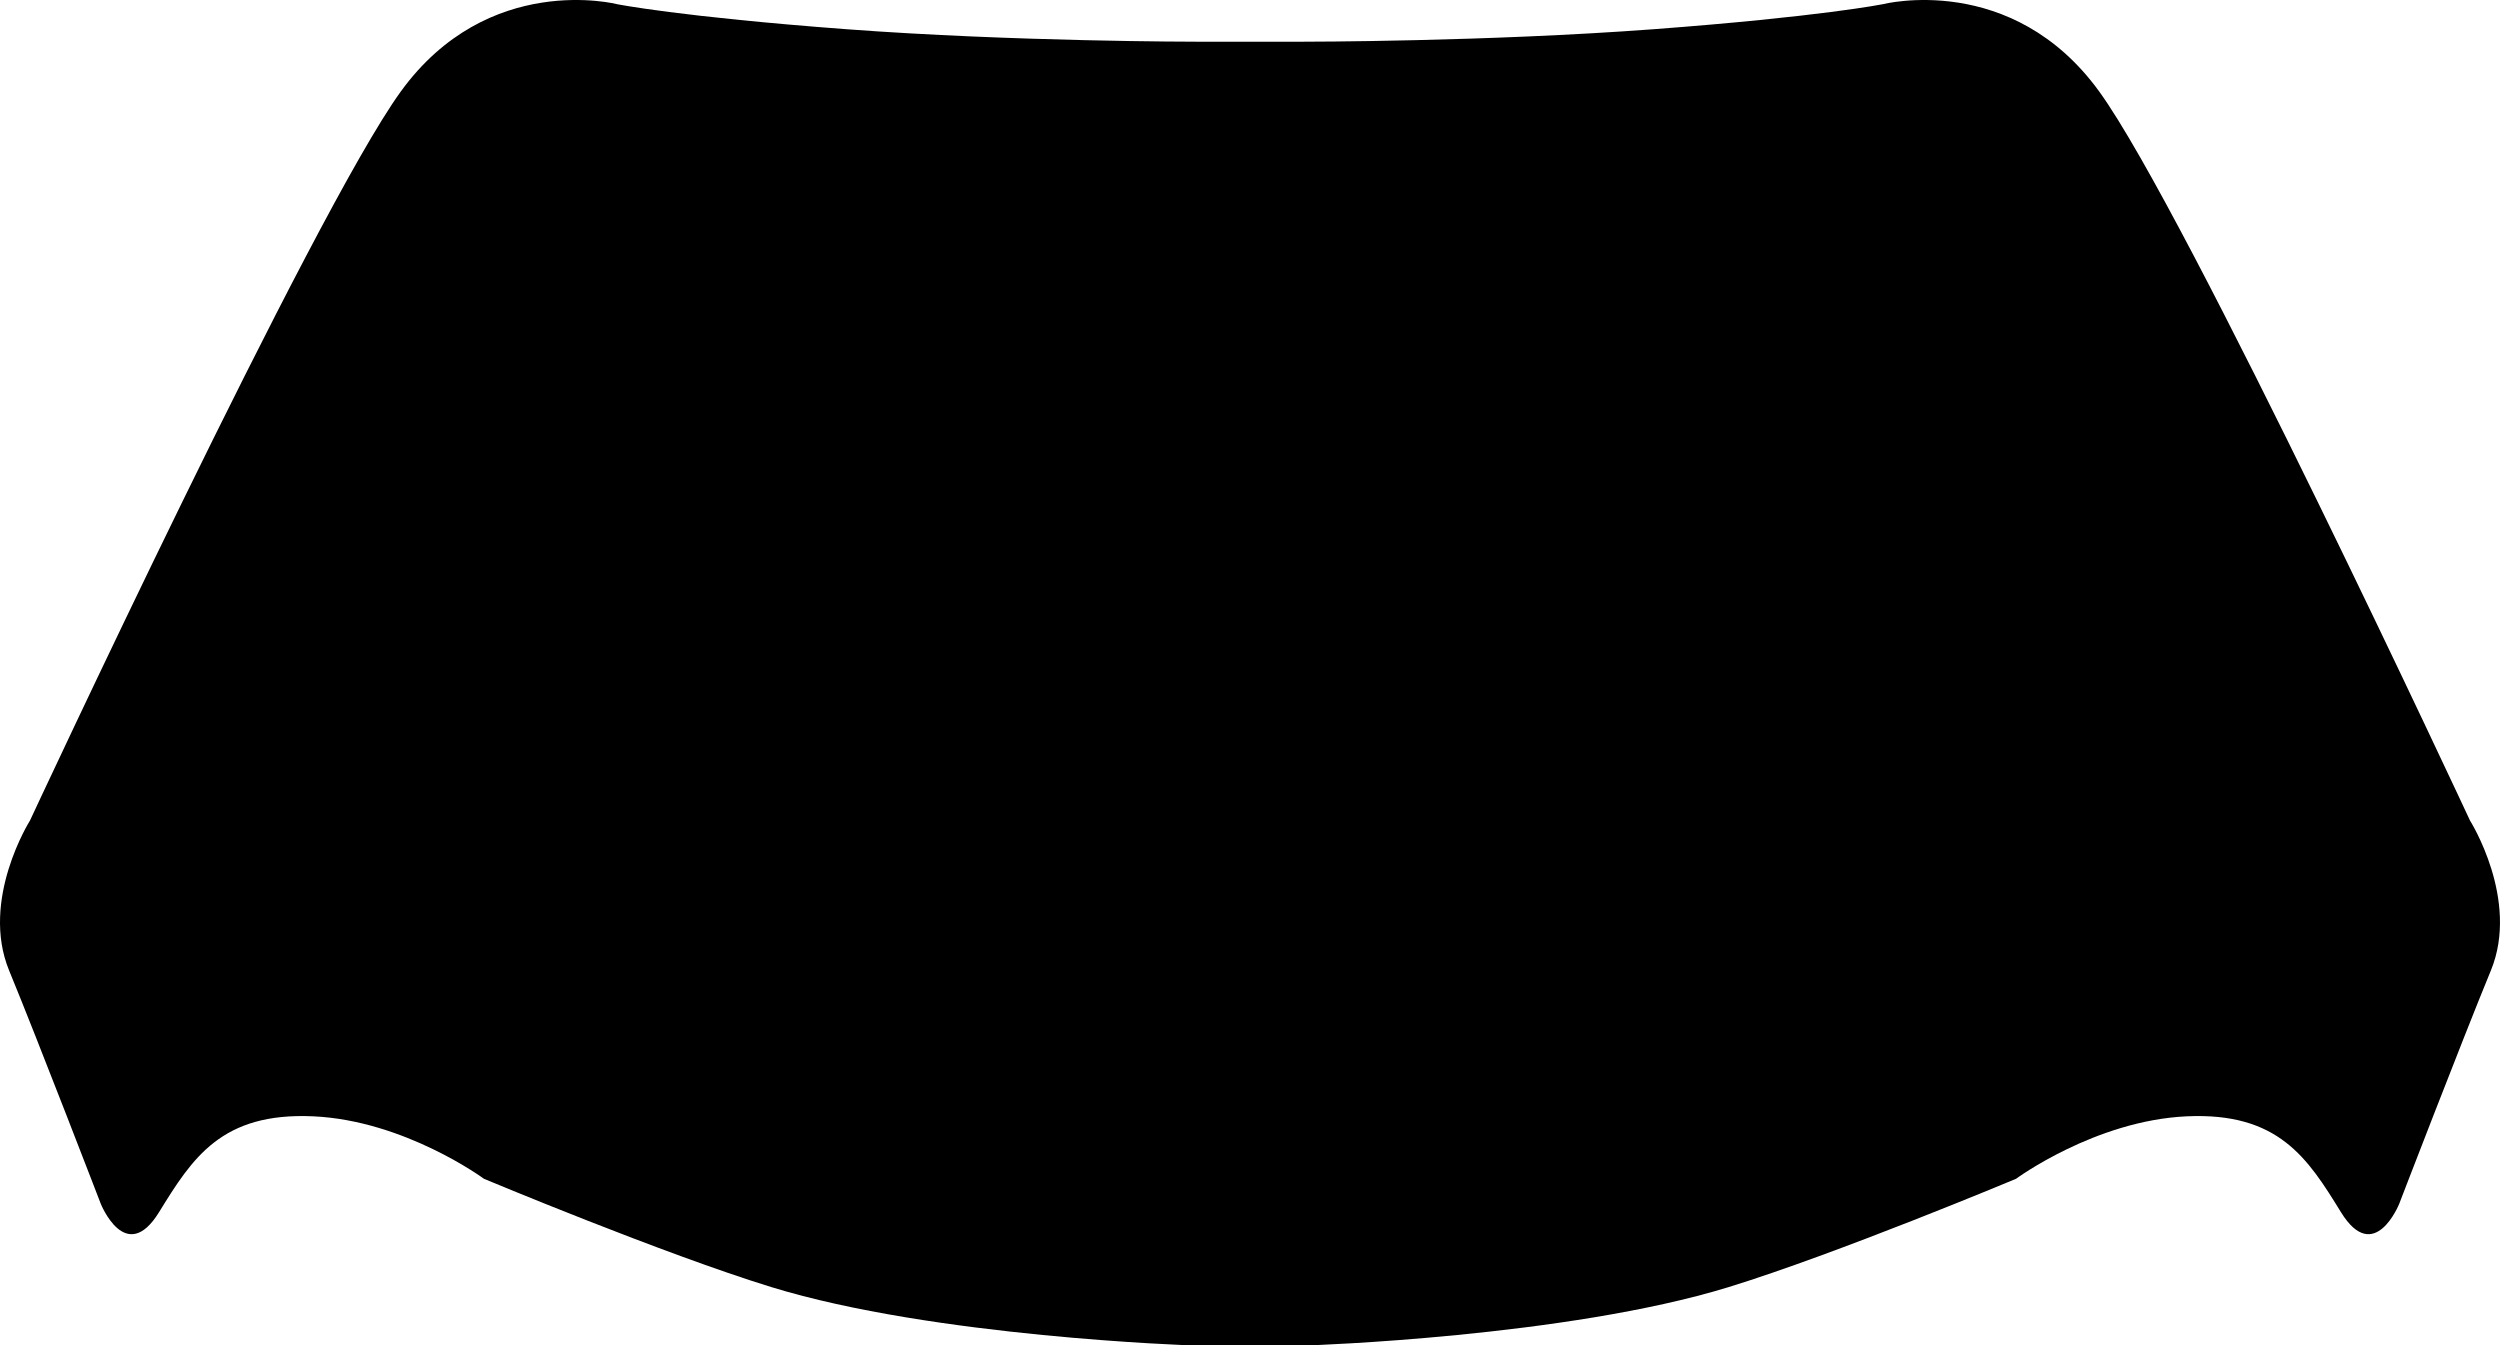 <?xml version="1.0" encoding="utf-8"?>
<!-- Generator: Adobe Illustrator 16.0.0, SVG Export Plug-In . SVG Version: 6.00 Build 0)  -->
<!DOCTYPE svg PUBLIC "-//W3C//DTD SVG 1.1//EN" "http://www.w3.org/Graphics/SVG/1.1/DTD/svg11.dtd">
<svg version="1.1" id="Layer_1" xmlns="http://www.w3.org/2000/svg" xmlns:xlink="http://www.w3.org/1999/xlink" x="0px" y="0px"
	 width="900.273px" height="484.492px" viewBox="0 0 900.273 484.492" enable-background="new 0 0 900.273 484.492"
	 xml:space="preserve">
<path d="M755.993,33.016c-31.498-43.498-77.996-31.499-77.996-31.499s-22.5,4.5-82.494,9c-59.995,4.5-125.993,4.5-125.993,4.5
	h-38.74c0,0-65.996,0-125.993-4.5s-82.496-9-82.496-9s-46.497-11.999-77.996,31.499S10.789,295.502,10.789,295.502
	s-18,28.5-7.5,53.998s32.998,83.994,32.998,83.994s9,22.5,21,3c11.999-19.498,22.498-35.998,55.496-34.498
	c32.999,1.5,61.498,22.5,61.498,22.5s64.496,26.998,103.494,38.998c58.499,17.998,151.492,20.998,151.492,20.998h41.74
	c0,0,92.996-3,151.491-20.998c38.996-12,103.494-38.998,103.494-38.998s28.498-21,61.496-22.5s43.498,15,55.498,34.498
	c11.998,19.5,20.998-3,20.998-3s22.5-58.496,32.998-83.994c10.5-25.498-7.5-53.998-7.5-53.998S787.491,76.513,755.993,33.016z"/>
</svg>
